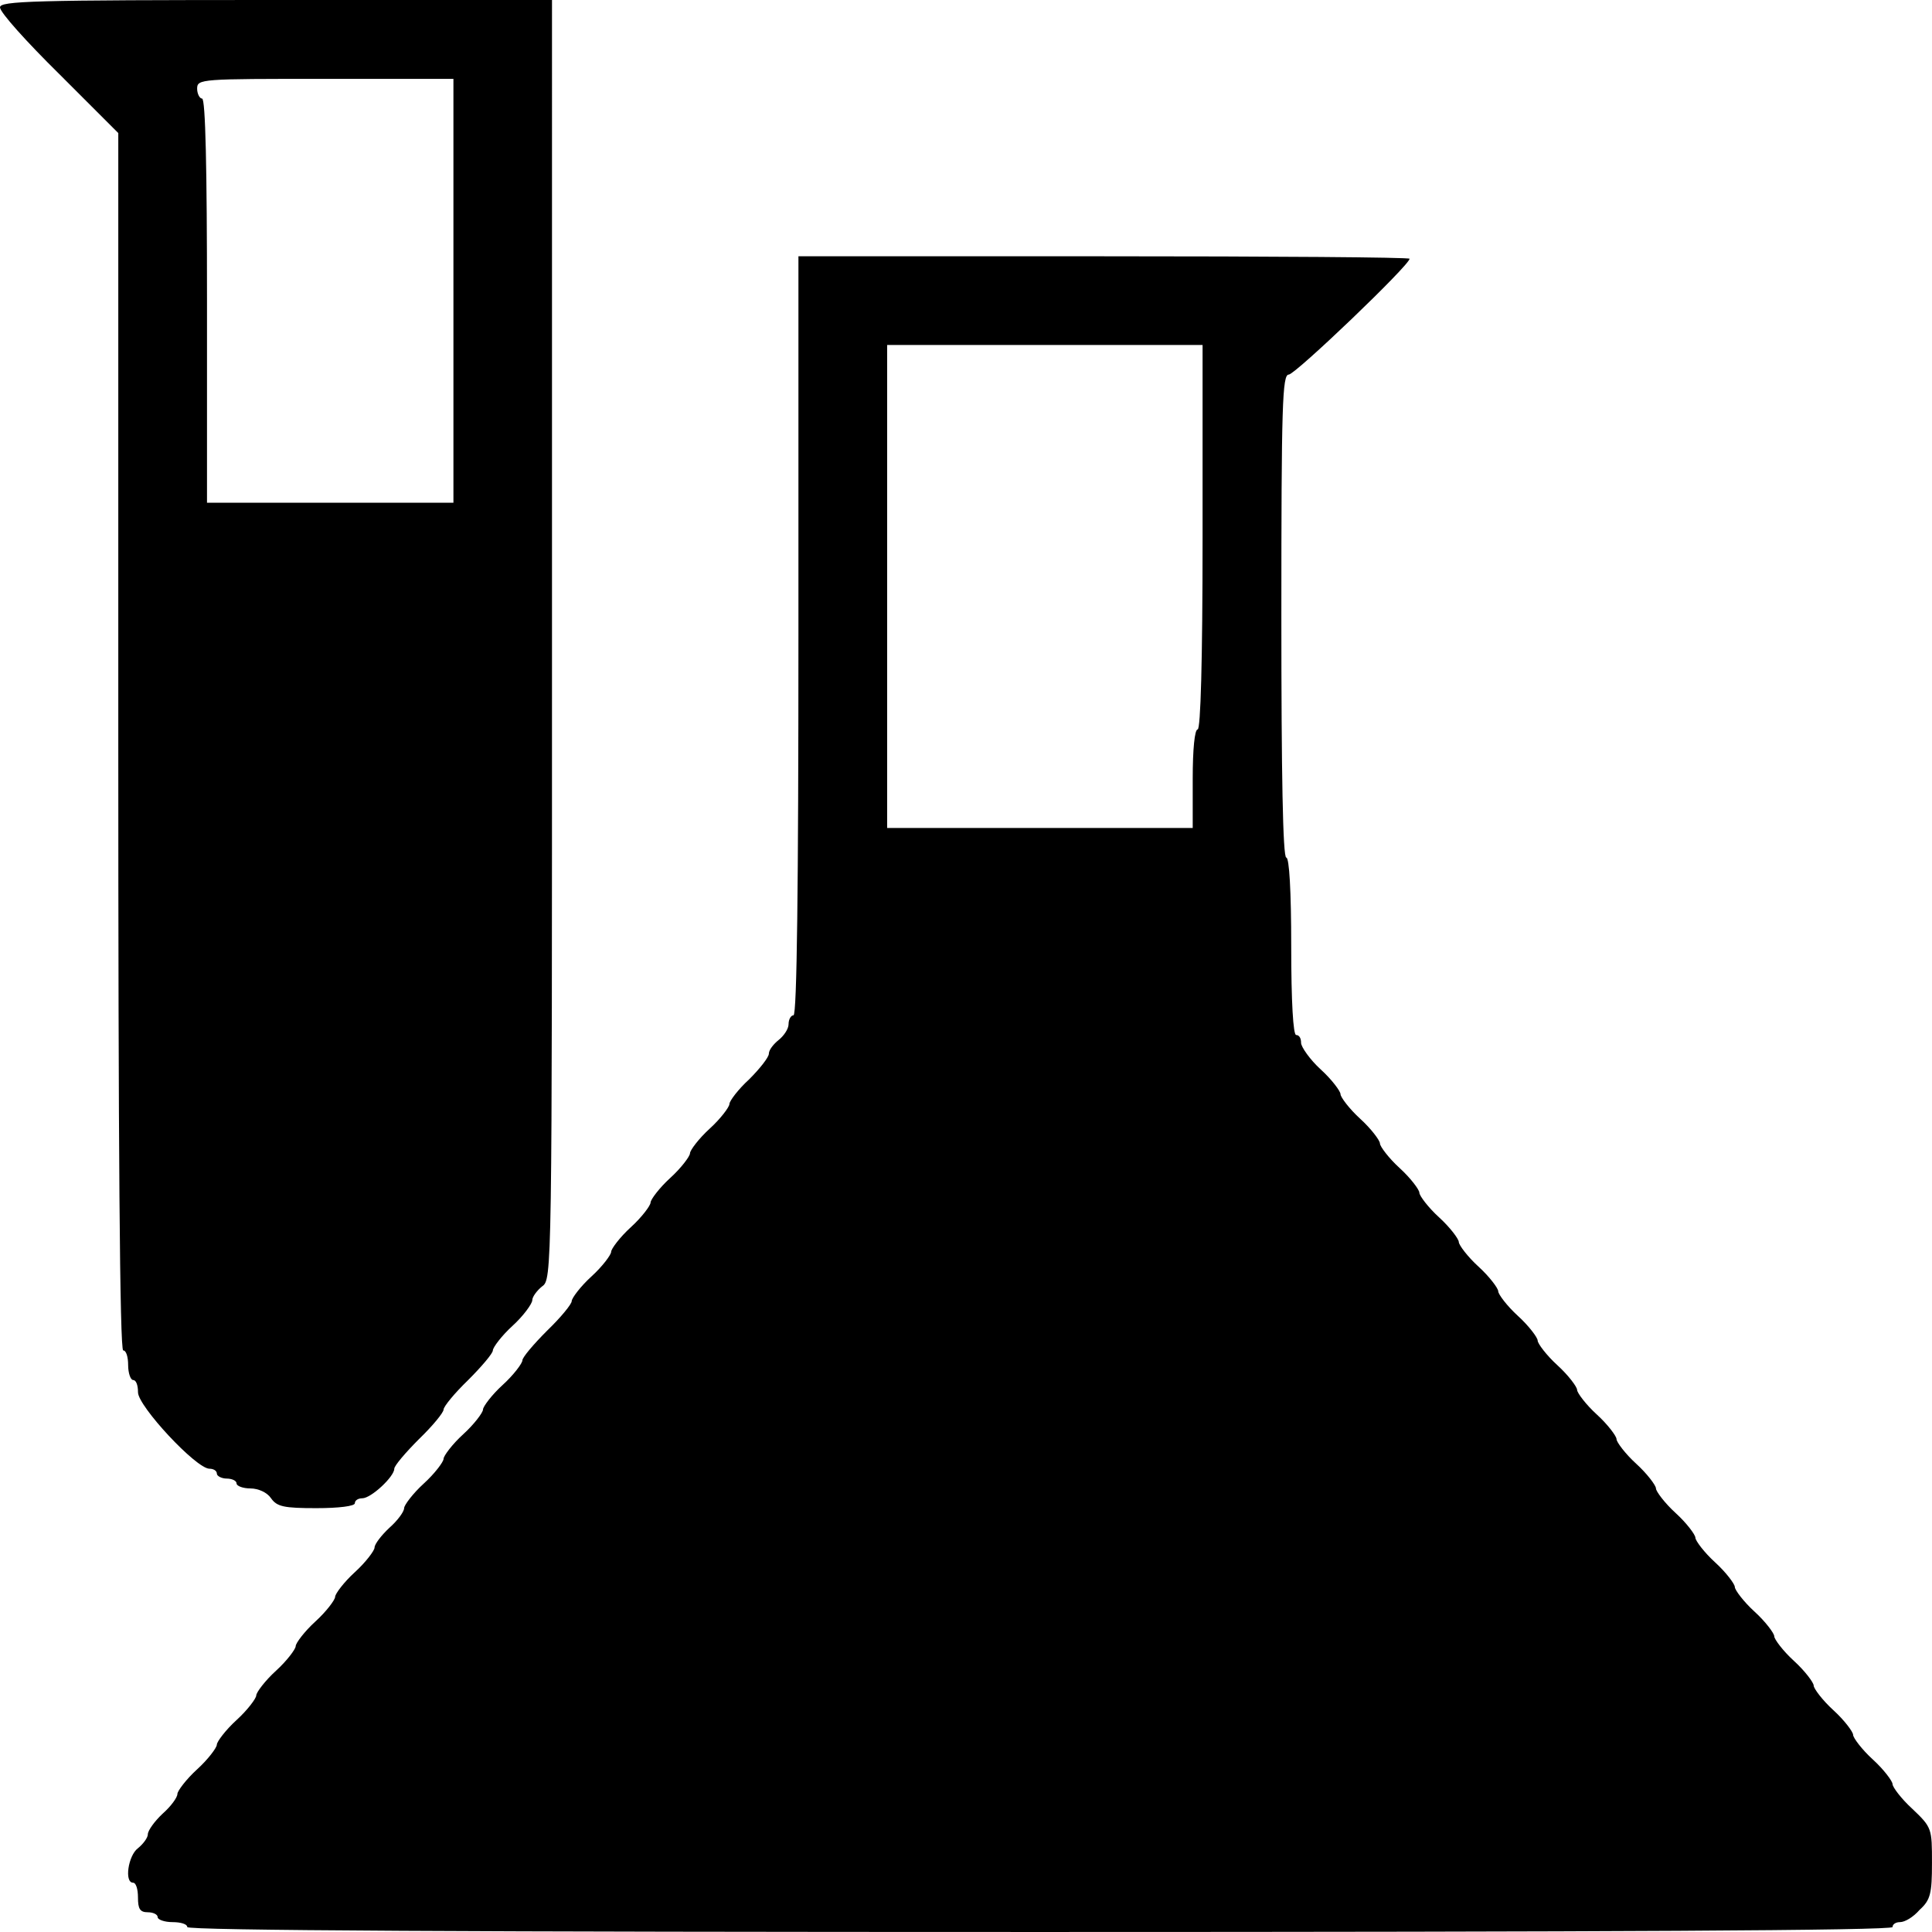 <svg xmlns="http://www.w3.org/2000/svg" version="1" viewBox="0 0 392 392">
<path fill="hsl(285, 85%, 44%)"  d="M0 1.5c0 1 5.4 7 12 13.5l12 12v123.5c0 81.7.3 123.5 1 123.5.6 0 1 1.3 1 3 0 1.6.5 3 1 3 .6 0 1 1 1 2.5 0 2.8 11.8 15.5 14.5 15.5.8 0 1.5.4 1.5 1 0 .5 1 1 2 1s2 .4 2 1c0 .5 1.3 1 2.8 1 1.6 0 3.4.8 4.2 2 1.2 1.7 2.6 2 9.2 2 4.5 0 7.8-.4 7.8-1s.7-1 1.5-1c1.8 0 6.5-4.4 6.5-6 0-.6 2.3-3.3 5-6 2.8-2.7 5-5.4 5-6 0-.6 2.2-3.3 5-6 2.7-2.7 5-5.4 5-6 0-.6 1.8-3 4-5s4-4.5 4-5.2c0-.7 1-2 2-2.8 2-1.4 2-2.6 2-131.2V0H56C6.4 0 0 .2 0 1.5zM92 59v43H42V61c0-26.7-.3-41-1-41-.5 0-1-1-1-2 0-2 .7-2 26-2h26v43z"></path>
<path fill="hsl(285, 85%, 44%)" d="M162 129c0 50.7-.3 77-1 77-.5 0-1 .8-1 1.8s-1 2.4-2 3.2c-1 .8-2 2-2 2.8 0 .7-1.8 3-4 5.2-2.2 2-4 4.4-4 5 0 .6-1.8 3-4 5s-4 4.4-4 5c0 .6-1.8 3-4 5s-4 4.4-4 5c0 .6-1.8 3-4 5s-4 4.4-4 5c0 .6-1.8 3-4 5s-4 4.4-4 5c0 .6-2.2 3.3-5 6-2.7 2.7-5 5.4-5 6 0 .6-1.8 3-4 5s-4 4.4-4 5c0 .6-1.8 3-4 5s-4 4.4-4 5c0 .6-1.8 3-4 5s-4 4.4-4 5c0 .7-1.3 2.5-3 4-1.6 1.5-3 3.3-3 4 0 .6-1.8 3-4 5s-4 4.4-4 5c0 .6-1.8 3-4 5s-4 4.4-4 5c0 .6-1.8 3-4 5s-4 4.4-4 5c0 .6-1.8 3-4 5s-4 4.4-4 5c0 .6-1.8 3-4 5s-4 4.4-4 5c0 .7-1.3 2.5-3 4-1.6 1.5-3 3.4-3 4.2 0 .7-1 2-2 2.8-2 1.5-2.8 7-1 7 .6 0 1 1.3 1 3 0 2.3.4 3 2 3 1 0 2 .4 2 1 0 .5 1.4 1 3 1 1.7 0 3 .4 3 1 0 .7 58.3 1 173 1s173-.3 173-1c0-.6.7-1 1.5-1 1 0 2.7-1 4-2.5 2.2-2 2.5-3.3 2.5-9.5 0-7 0-7.2-4-11-2.2-2-4-4.4-4-5 0-.6-1.8-3-4-5s-4-4.4-4-5c0-.6-1.8-3-4-5s-4-4.4-4-5c0-.6-1.8-3-4-5s-4-4.4-4-5c0-.6-1.8-3-4-5s-4-4.4-4-5c0-.6-1.8-3-4-5s-4-4.4-4-5c0-.6-1.8-3-4-5s-4-4.4-4-5c0-.6-1.8-3-4-5s-4-4.4-4-5c0-.6-1.8-3-4-5s-4-4.4-4-5c0-.6-1.8-3-4-5s-4-4.4-4-5c0-.6-1.8-3-4-5s-4-4.4-4-5c0-.6-1.8-3-4-5s-4-4.4-4-5c0-.6-1.8-3-4-5s-4-4.4-4-5c0-.6-1.8-3-4-5s-4-4.4-4-5c0-.6-1.8-3-4-5s-4-4.4-4-5c0-.6-1.8-3-4-5s-4-4.6-4-5.4c0-1-.4-1.6-1-1.6s-1-6.7-1-18-.4-18-1-18c-.7 0-1-17-1-49 0-43 .2-49 1.5-49S286 53.8 286 52.5c0-.3-28-.5-62-.5h-62v77zm82-20c0 25.3-.4 39-1 39s-1 4-1 10v10h-62V70h64v39z"></path></svg>